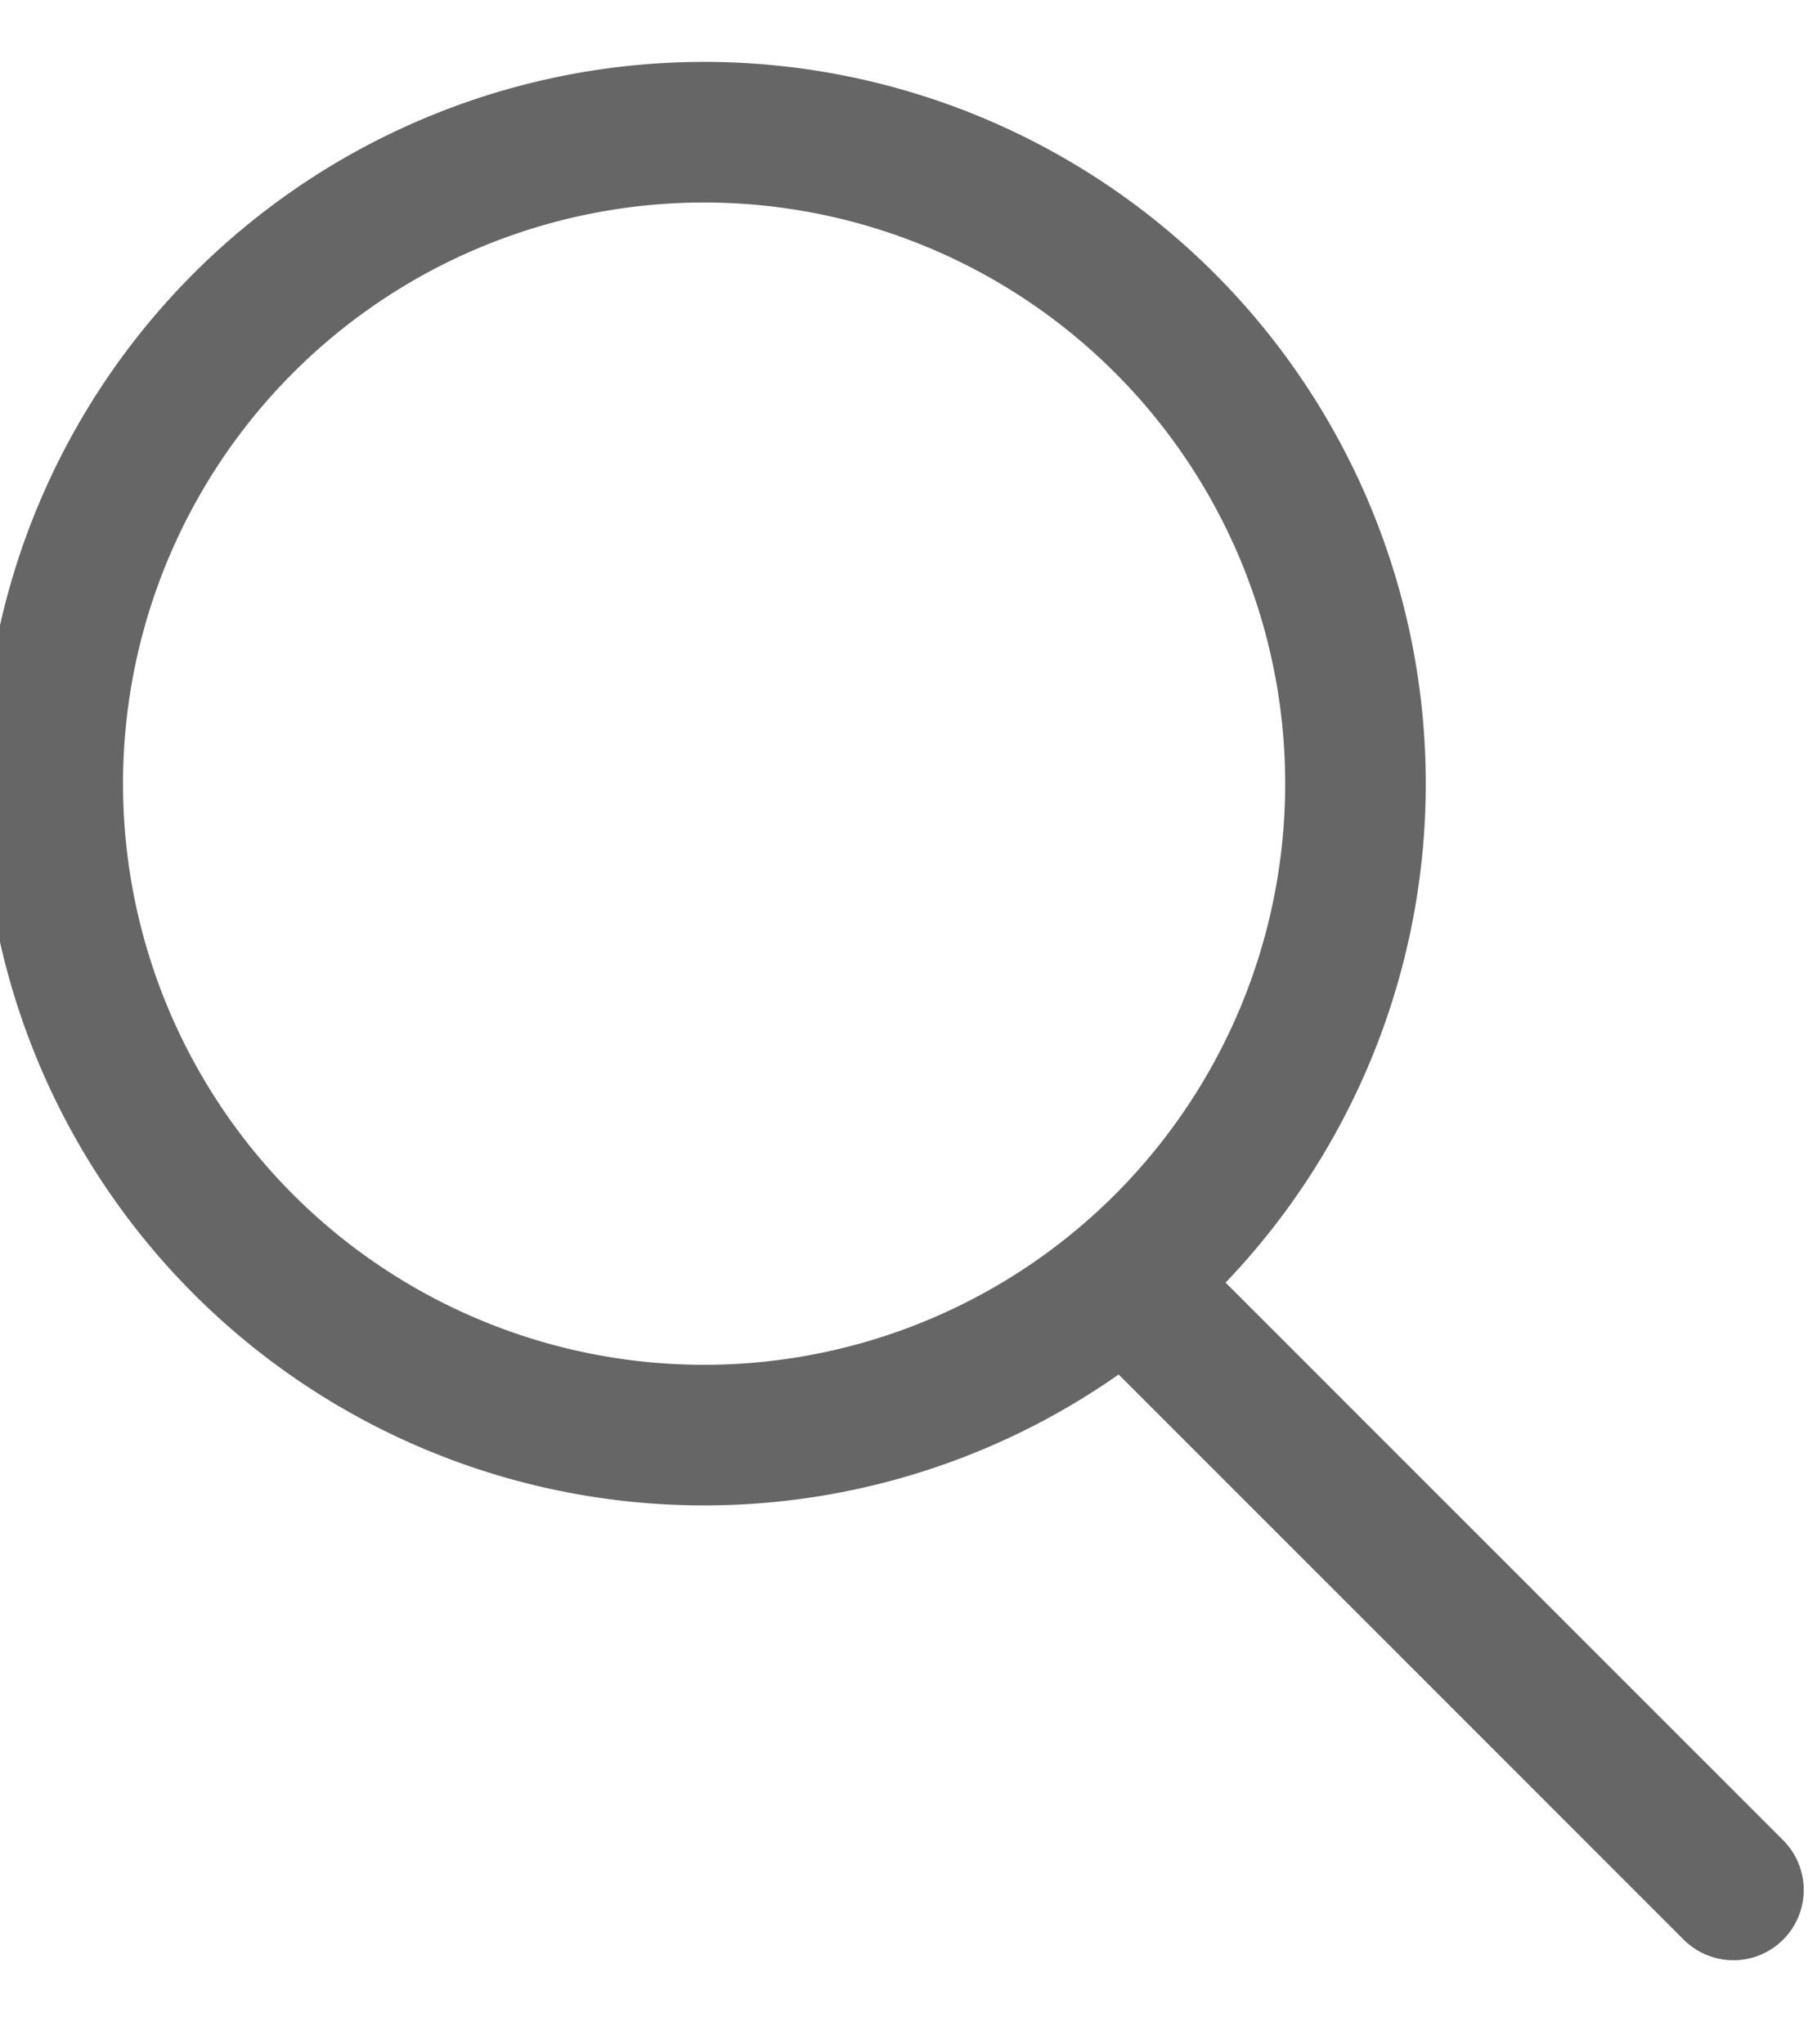 <svg xmlns:xlink="http://www.w3.org/1999/xlink" xmlns="http://www.w3.org/2000/svg" width="23" height="26" viewBox="0 0 25.719 26.811" class="jsx-1664042eb7d5154c search__icon"><defs class="jsx-1664042eb7d5154c"><style>.a {fill: none;stroke: #666;stroke-linecap: round;stroke-miterlimit: 10;stroke-width:2px;}</style></defs><g transform="translate(0.75 0.75)" class="jsx-1664042eb7d5154c"><path d="M759.136,834.442l-8.314-8.314m-6.328,1.845a9.266,9.266,0,1,0-9.266-9.265A9.265,9.265,0,0,0,744.494,827.973Z" transform="translate(-735.228 -809.442)" class="jsx-1664042eb7d5154c a" stroke="#666666" fill="none" stroke-width="2px"></path></g></svg>